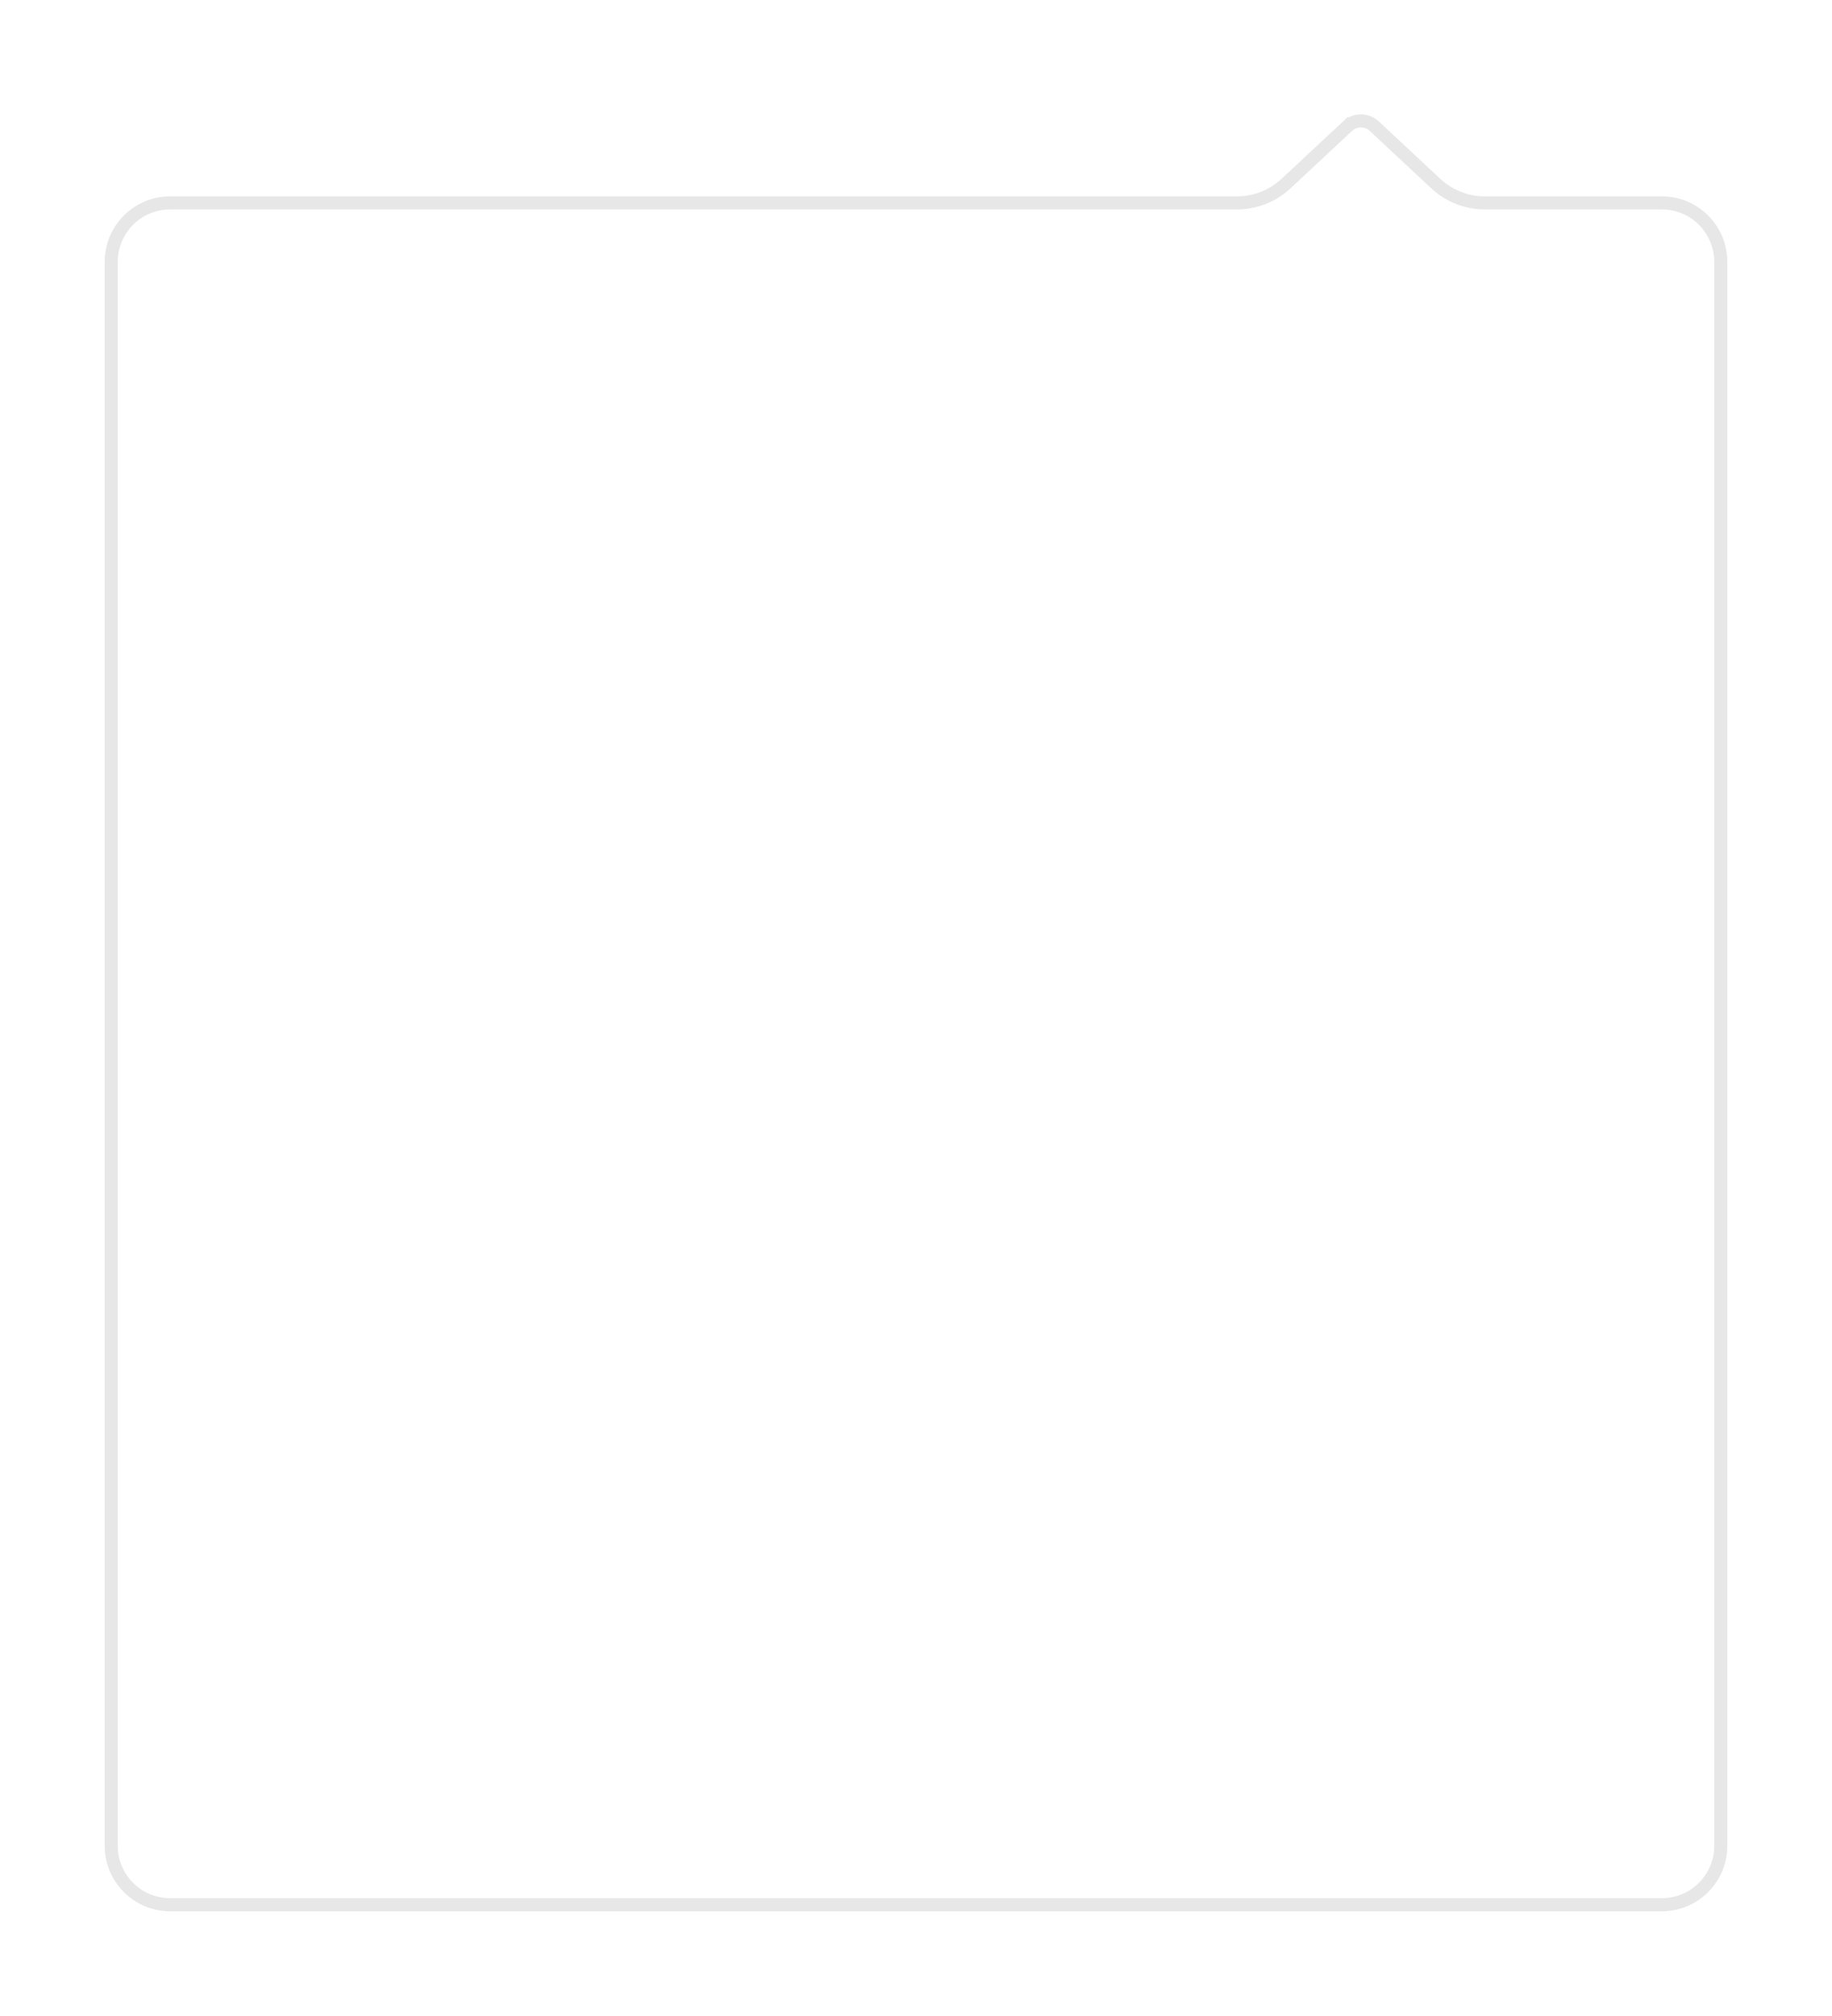 <svg width="140" height="154" viewBox="0 0 140 154" fill="none" xmlns="http://www.w3.org/2000/svg">
<g filter="url(#filter0_d)">
<path d="M8 18C8 15.239 10.239 13 13 13H94.529C95.796 13 97.015 12.519 97.941 11.655L102.635 7.274C103.404 6.556 104.596 6.556 105.365 7.274L110.059 11.655C110.985 12.519 112.204 13 113.471 13H127C129.761 13 132 15.239 132 18V139C132 141.761 129.761 144 127 144H13C10.239 144 8 141.761 8 139V18Z" fill="white"/>
<path d="M8.5 18C8.5 15.515 10.515 13.5 13 13.5H94.529C95.922 13.5 97.263 12.971 98.282 12.021L102.977 7.639L102.635 7.274L102.977 7.639C103.553 7.101 104.447 7.101 105.023 7.639L109.718 12.021C110.737 12.971 112.078 13.5 113.471 13.5H127C129.485 13.5 131.5 15.515 131.5 18V139C131.5 141.485 129.485 143.5 127 143.5H13C10.515 143.5 8.5 141.485 8.5 139V18Z" stroke="#E7E7E7"/>
</g>
<defs>
<filter id="filter0_d" x="0" y="0.736" width="140" height="153.264" filterUnits="userSpaceOnUse" color-interpolation-filters="sRGB">
<feFlood flood-opacity="0" result="BackgroundImageFix"/>
<feColorMatrix in="SourceAlpha" type="matrix" values="0 0 0 0 0 0 0 0 0 0 0 0 0 0 0 0 0 0 127 0"/>
<feOffset dy="2"/>
<feGaussianBlur stdDeviation="4"/>
<feColorMatrix type="matrix" values="0 0 0 0 0.333 0 0 0 0 0.333 0 0 0 0 0.333 0 0 0 0.15 0"/>
<feBlend mode="normal" in2="BackgroundImageFix" result="effect1_dropShadow"/>
<feBlend mode="normal" in="SourceGraphic" in2="effect1_dropShadow" result="shape"/>
</filter>
</defs>
</svg>
